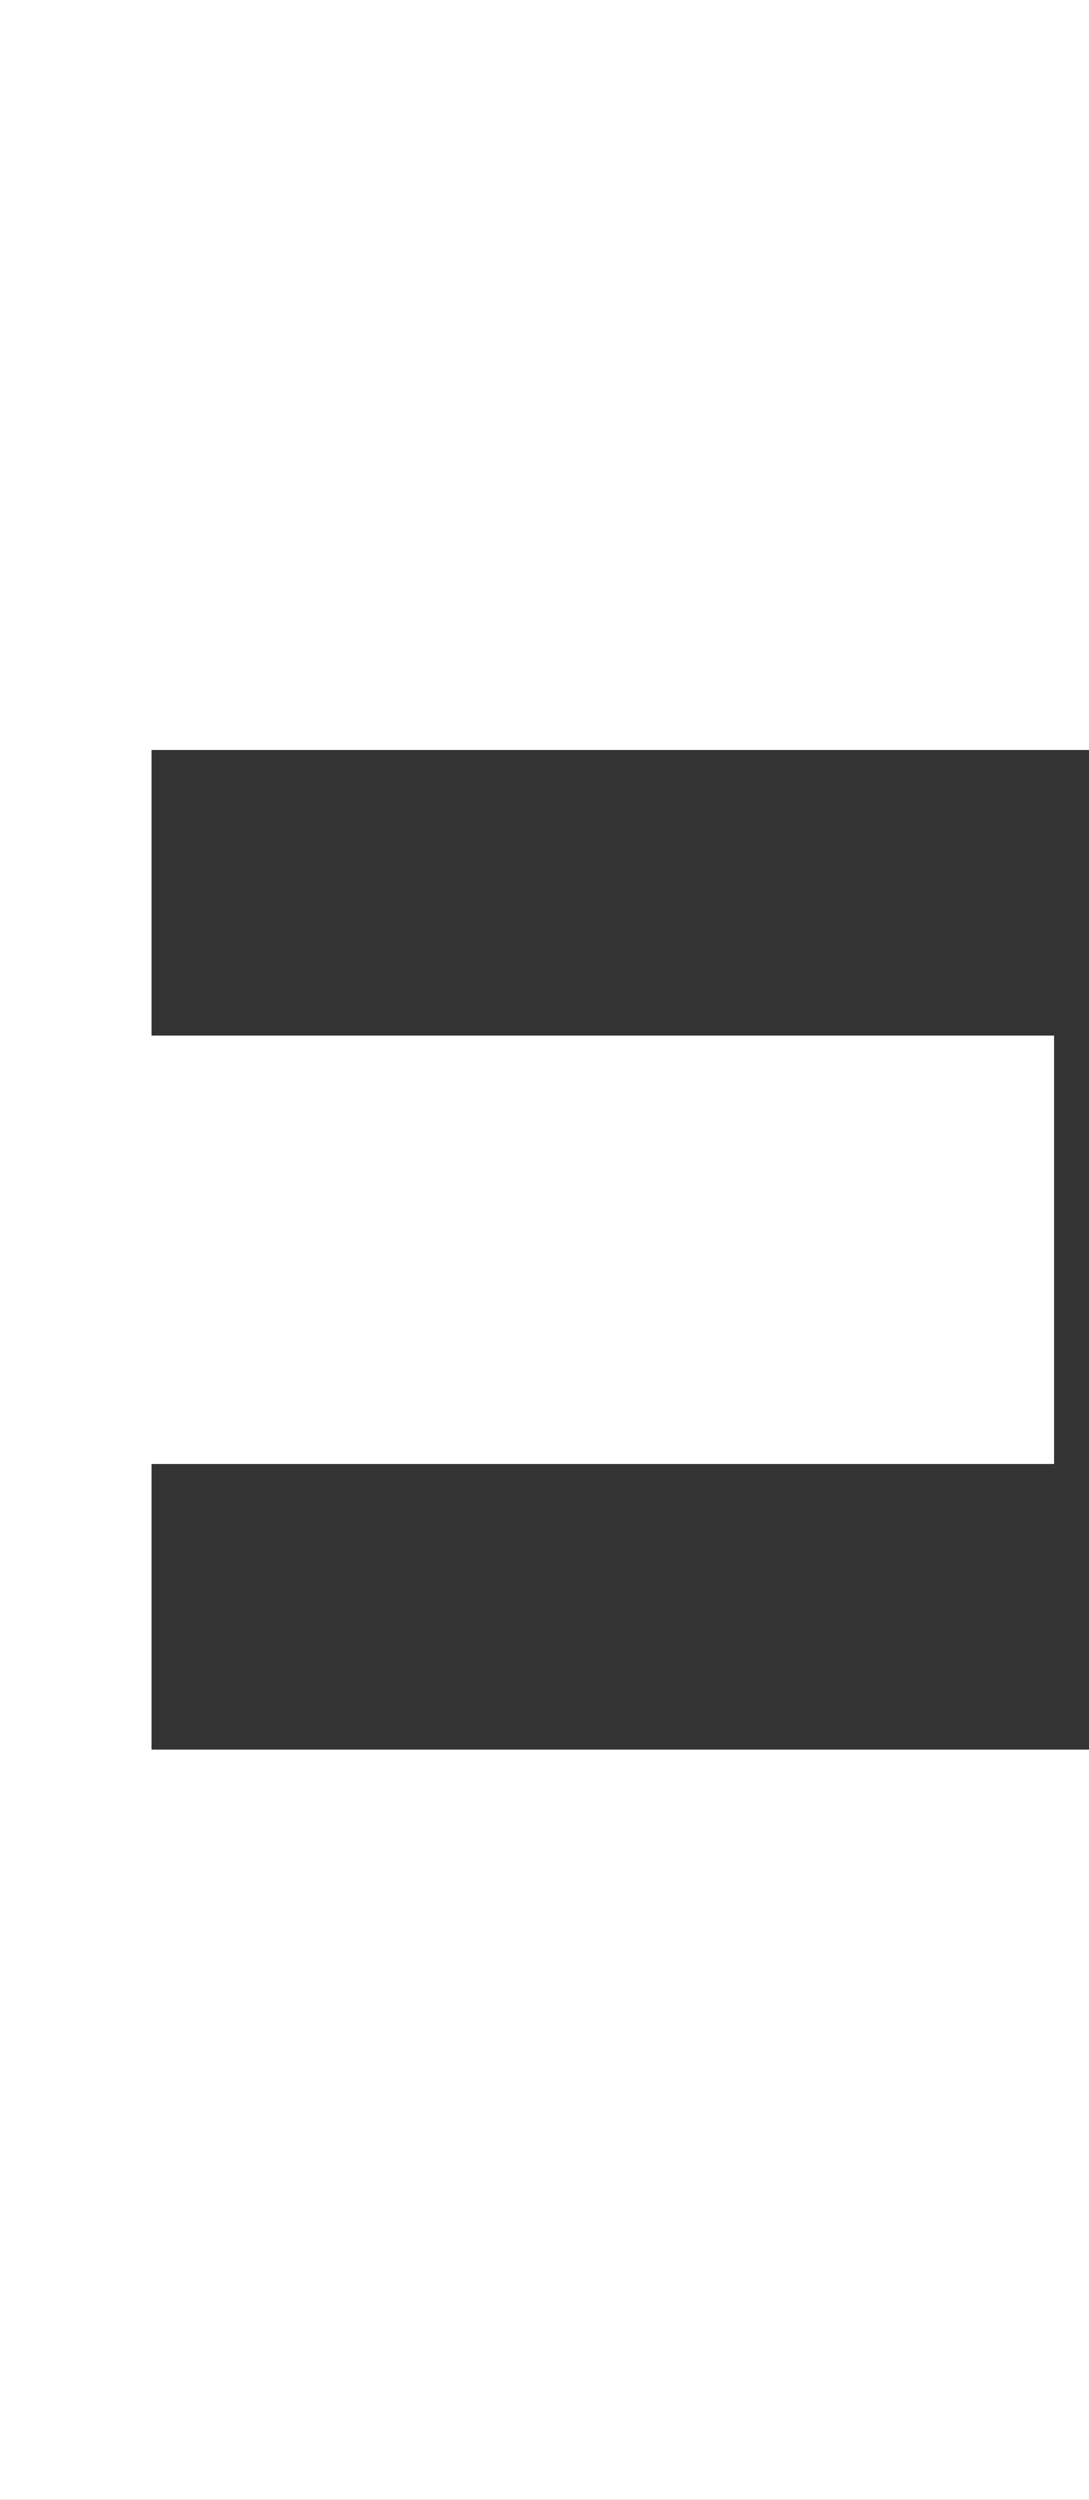 <?xml version="1.0" encoding="UTF-8"?><svg id="Layer_2" xmlns="http://www.w3.org/2000/svg" viewBox="0 0 44.27 101.53"><rect x="0" y="0" width="44.27" height="101.53" fill="#333333" stroke="none"/><defs><style>.cls-1{fill:#fff;}</style></defs><g id="Layer_1-2"><path class="cls-1" d="M44.27,101.53H0V0H44.27V30.46H6.16v11.6H42.85v17.4H6.16v11.6H44.27v30.46Z"/></g></svg>